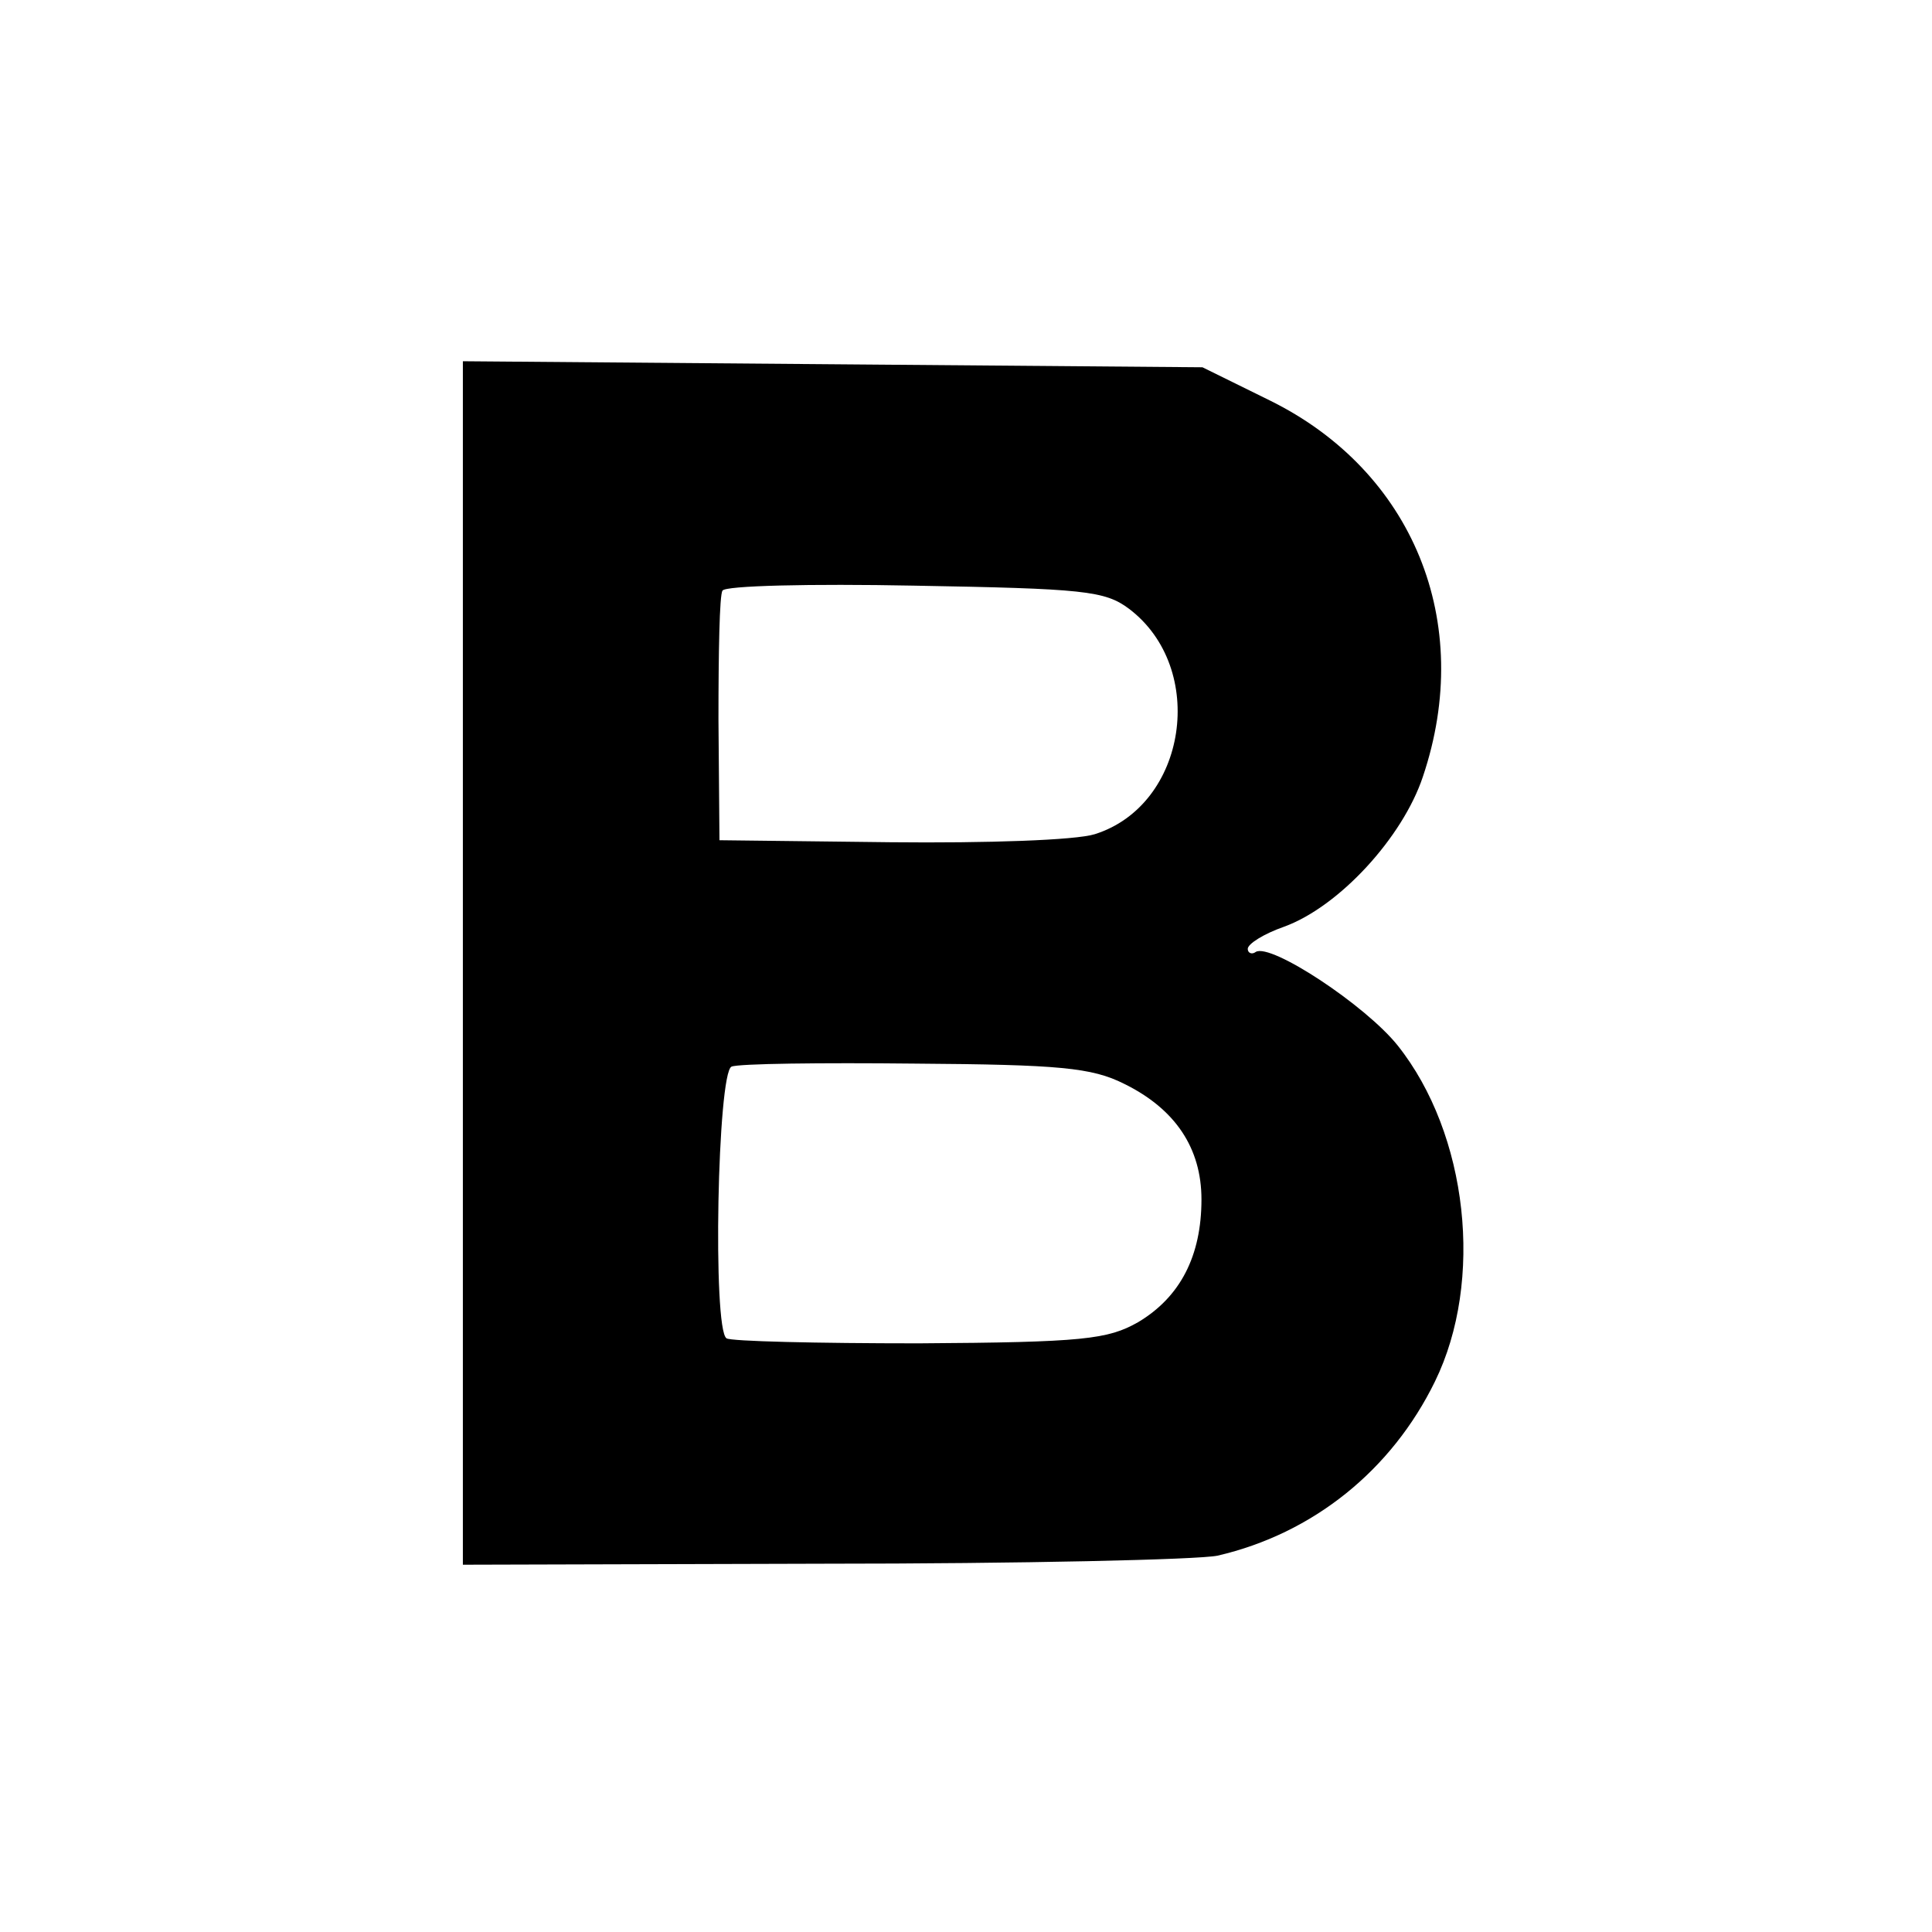 <?xml version="1.0" standalone="no"?>
<!DOCTYPE svg PUBLIC "-//W3C//DTD SVG 20010904//EN"
 "http://www.w3.org/TR/2001/REC-SVG-20010904/DTD/svg10.dtd">
<svg version="1.0" xmlns="http://www.w3.org/2000/svg"
 width="192pt" height="192pt" viewBox="0 0 192 192"
 preserveAspectRatio="xMidYMid meet">
<g transform="translate(0,192) scale(0.1,-0.1)"
fill="#000000" stroke="none">
<path d="M460 963 l0 -598 358 1 c196 0 373 4 392 8 95 22 173 85 216 173 49
100 33 246 -37 334 -32 40 -126 102 -141 93 -4 -3 -8 -1 -8 3 0 5 16 15 36 22
55 20 118 89 138 149 52 154 -10 304 -152 374 l-67 33 -367 3 -368 3 0 -598z
m662 352 c78 -59 58 -195 -34 -224 -19 -6 -107 -9 -203 -8 l-170 2 -1 120 c0
66 1 124 4 128 2 5 88 7 190 5 169 -3 190 -5 214 -23z m-5 -472 c51 -25 77
-64 77 -115 0 -56 -21 -97 -63 -122 -30 -17 -54 -20 -218 -21 -101 0 -187 2
-191 5 -14 9 -9 264 5 270 7 3 89 4 182 3 144 -1 176 -4 208 -20z"/>
</g>
</svg>
